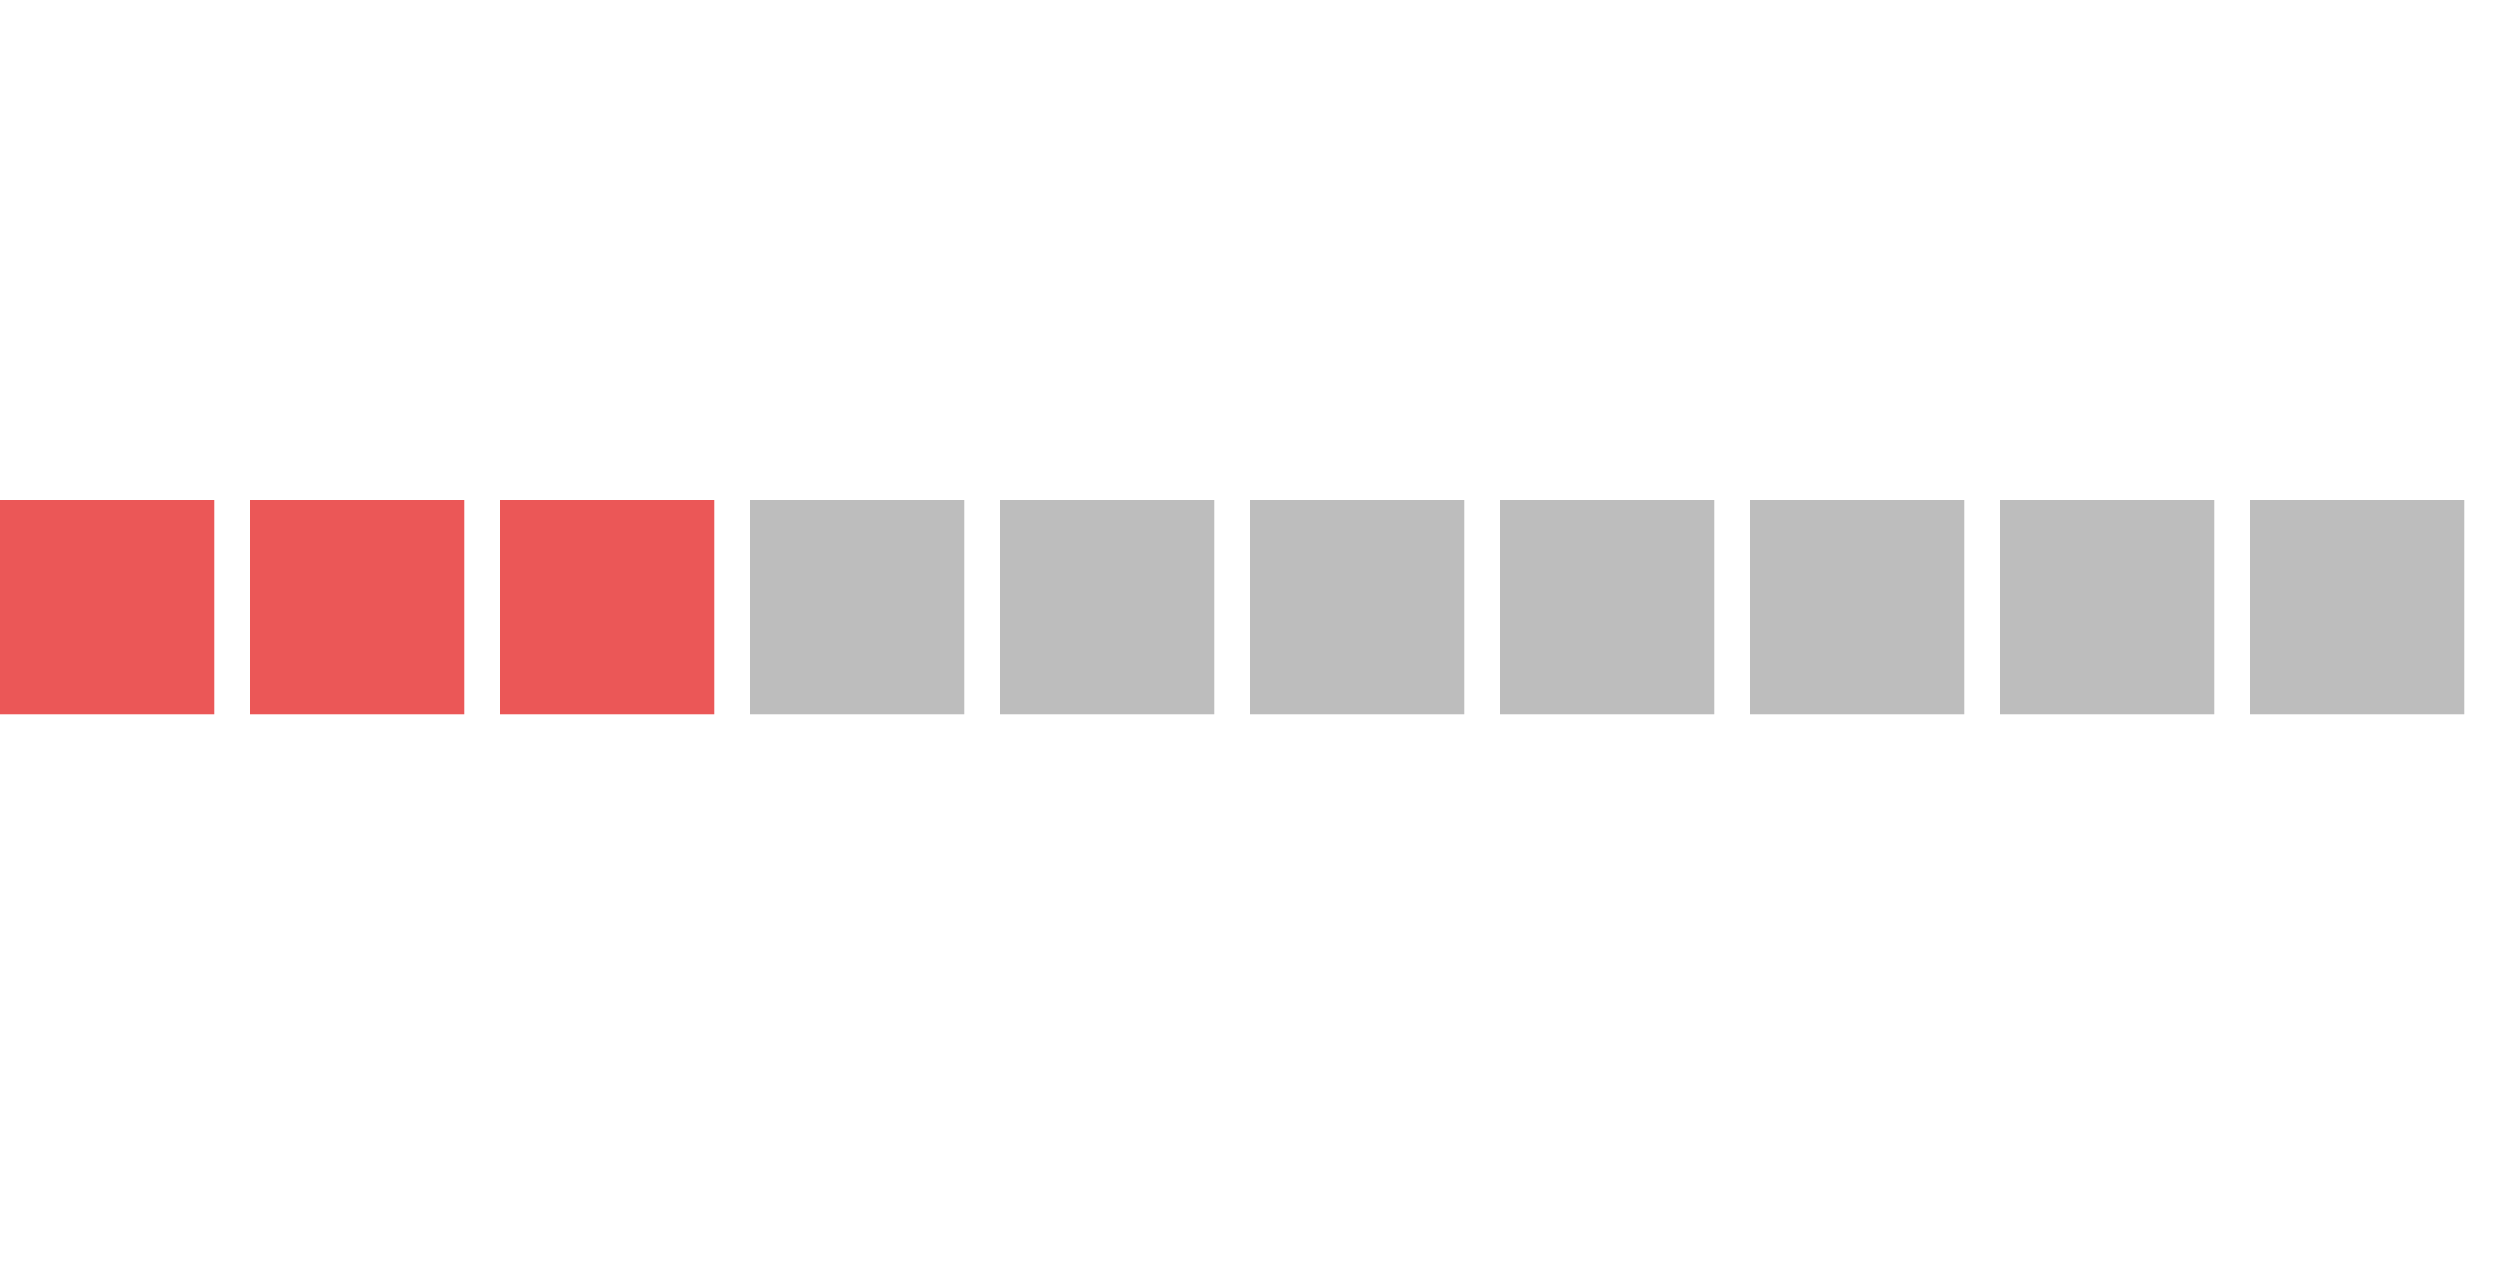 <?xml version="1.0" encoding="UTF-8" standalone="no"?>
<svg
   width="70"
   height="36"
   viewBox="0 0 70 36"
   version="1.1"
   id="svg6"
   sodipodi:docname="points-negative-1-20.svg"
   inkscape:version="1.2 (dc2aeda, 2022-05-15)"
   xmlns:inkscape="http://www.inkscape.org/namespaces/inkscape"
   xmlns:sodipodi="http://sodipodi.sourceforge.net/DTD/sodipodi-0.dtd"
   xmlns="http://www.w3.org/2000/svg"
   xmlns:svg="http://www.w3.org/2000/svg"
   xmlns:rdf="http://www.w3.org/1999/02/22-rdf-syntax-ns#"
   xmlns:cc="http://creativecommons.org/ns#"
   xmlns:dc="http://purl.org/dc/elements/1.1/">
<rect width="6" height="6" x="0" y="14" fill="#EB5757"></rect><rect width="6" height="6" x="7" y="14" fill="#EB5757"></rect><rect width="6" height="6" x="14" y="14" fill="#EB5757"></rect><rect width="6" height="6" x="21" y="14" fill="#BDBDBD"></rect><rect width="6" height="6" x="28" y="14" fill="#BDBDBD"></rect><rect width="6" height="6" x="35" y="14" fill="#BDBDBD"></rect><rect width="6" height="6" x="42" y="14" fill="#BDBDBD"></rect><rect width="6" height="6" x="49" y="14" fill="#BDBDBD"></rect><rect width="6" height="6" x="56" y="14" fill="#BDBDBD"></rect><rect width="6" height="6" x="63" y="14" fill="#BDBDBD"></rect></svg>